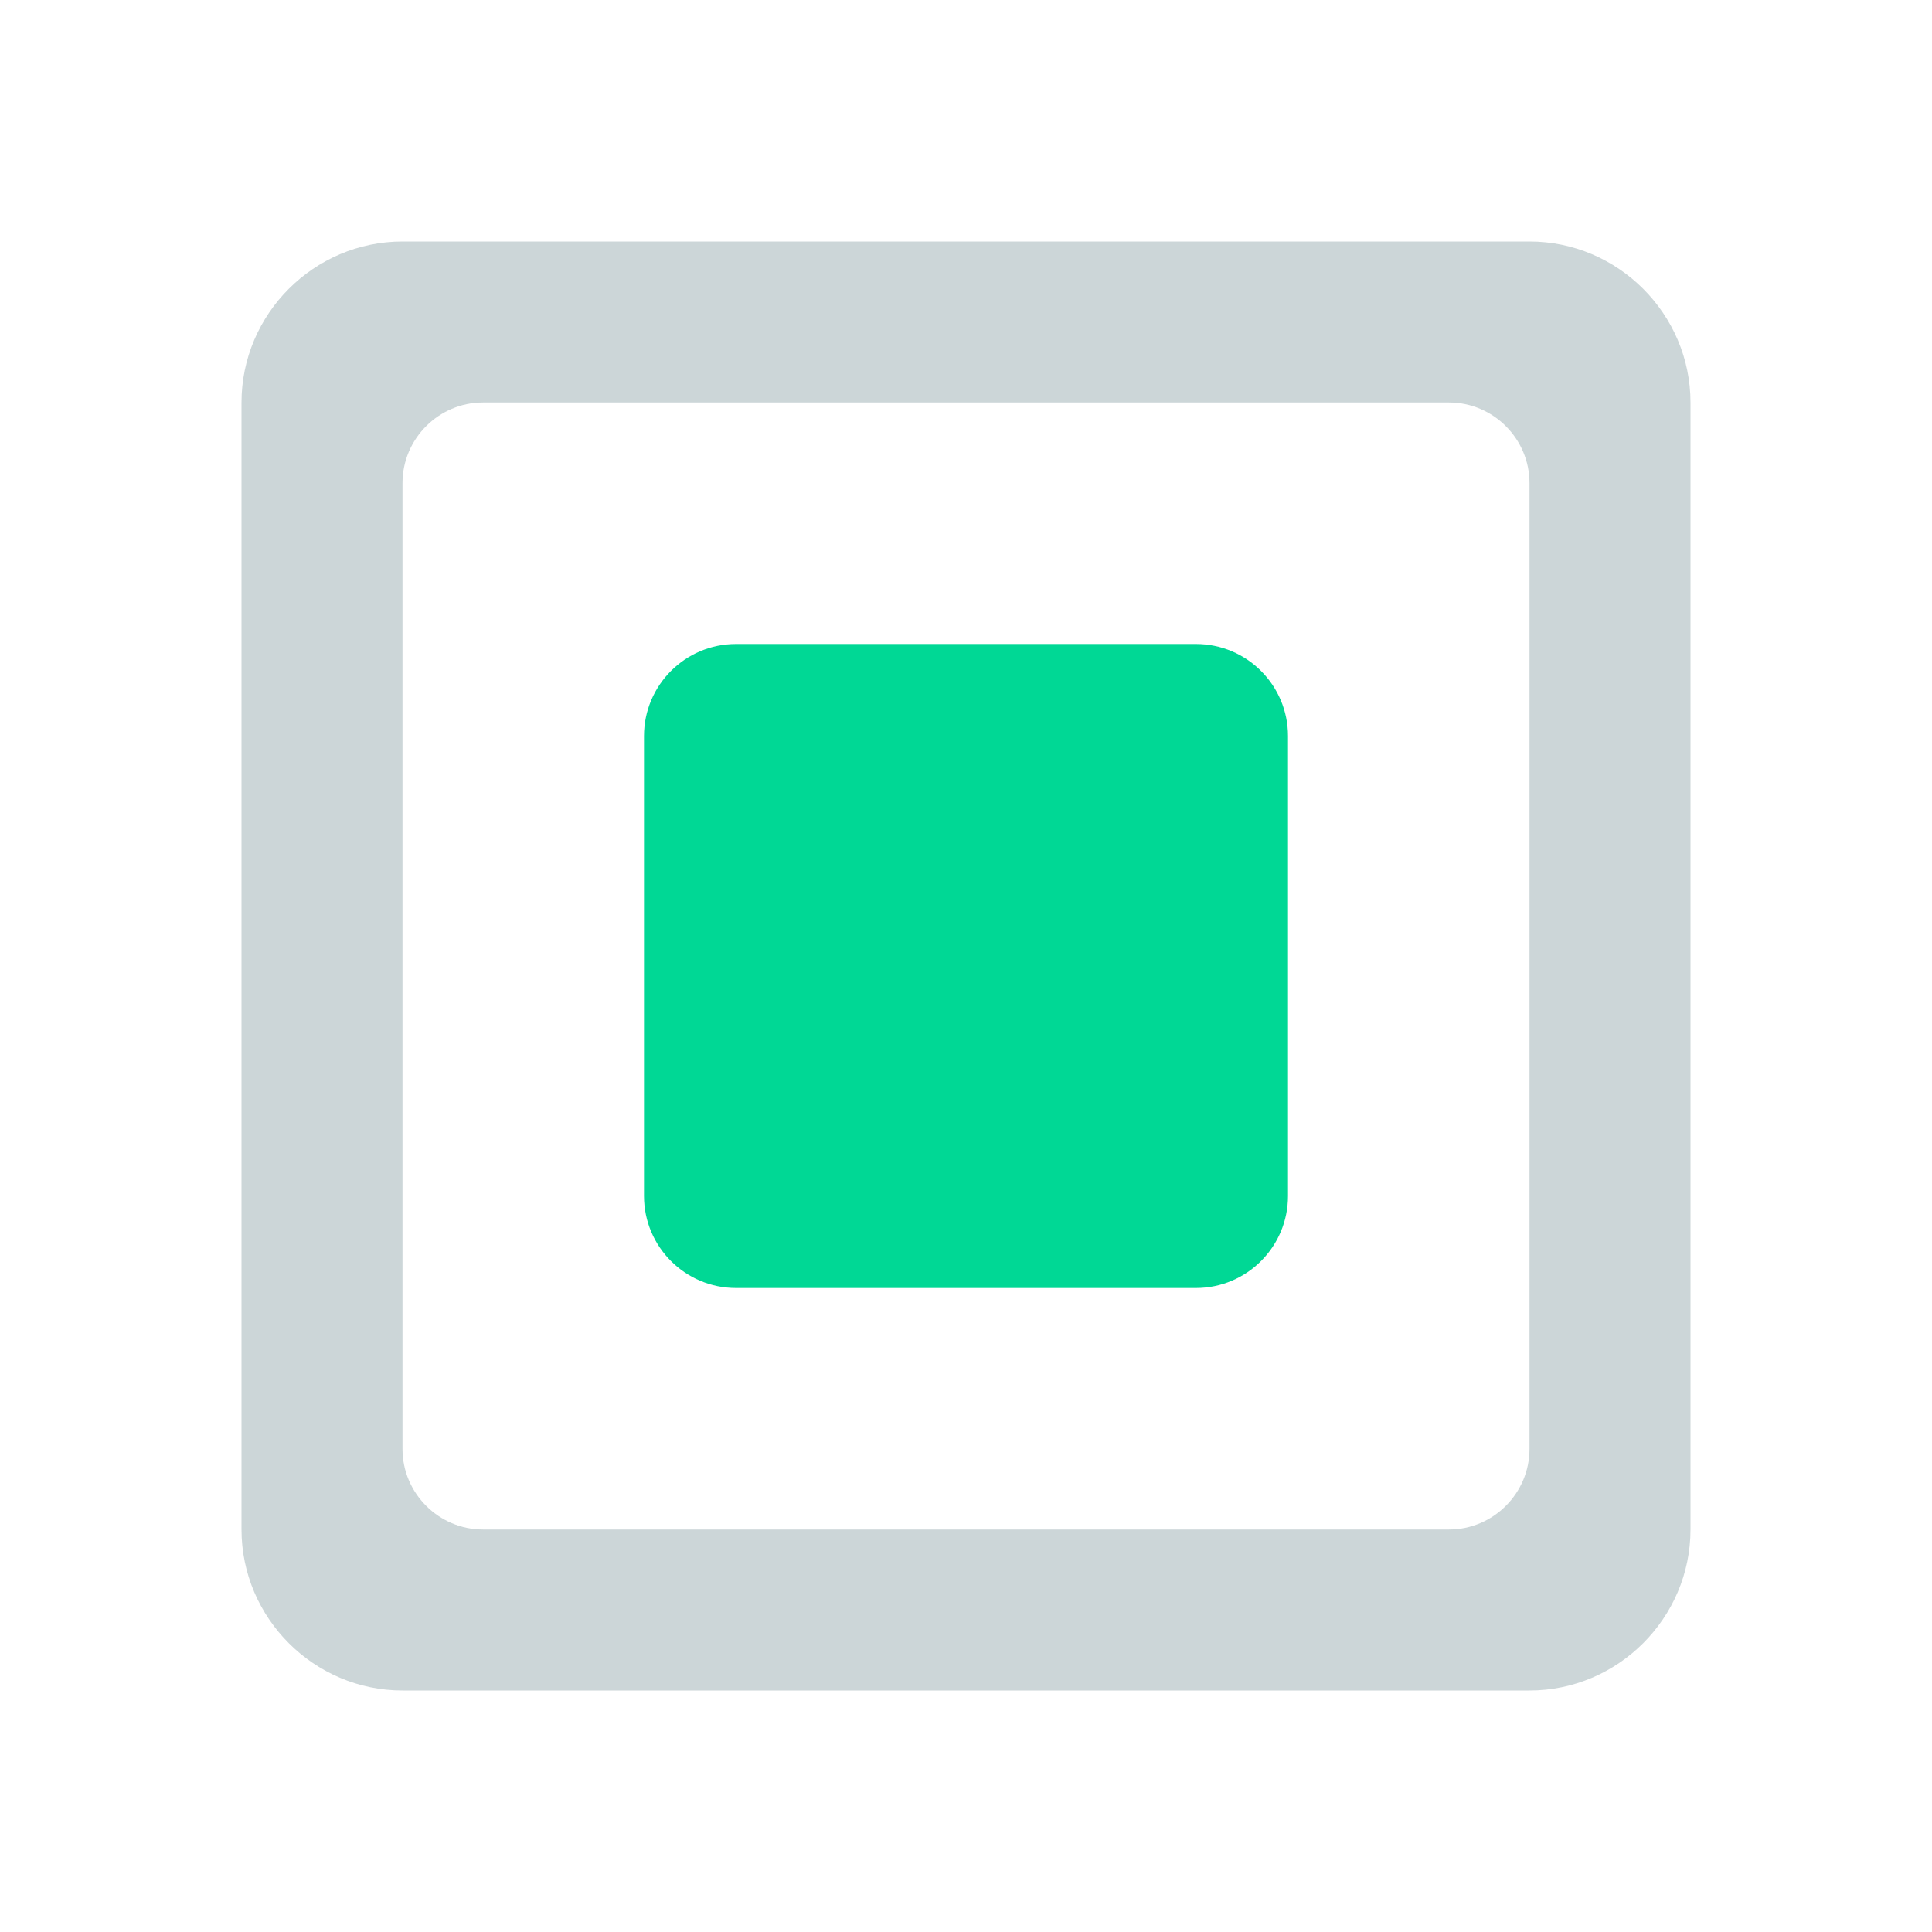 <svg width="21" height="21" viewBox="0 0 21 21" fill="none" xmlns="http://www.w3.org/2000/svg">
<path d="M15.75 16.625H5.25C4.769 16.625 4.375 16.231 4.375 15.75V5.25C4.375 4.769 4.769 4.375 5.25 4.375H15.75C16.231 4.375 16.625 4.769 16.625 5.25V15.75C16.625 16.231 16.231 16.625 15.75 16.625ZM16.625 2.625H4.375C3.413 2.625 2.625 3.413 2.625 4.375V16.625C2.625 17.587 3.413 18.375 4.375 18.375H16.625C17.587 18.375 18.375 17.587 18.375 16.625V4.375C18.375 3.413 17.587 2.625 16.625 2.625Z" fill="#003340" fill-opacity="0.2"/>
<path d="M7 8C7 7.448 7.448 7 8 7H13C13.552 7 14 7.448 14 8V13C14 13.552 13.552 14 13 14H8C7.448 14 7 13.552 7 13V8Z" fill="#00D895"/>
</svg>
